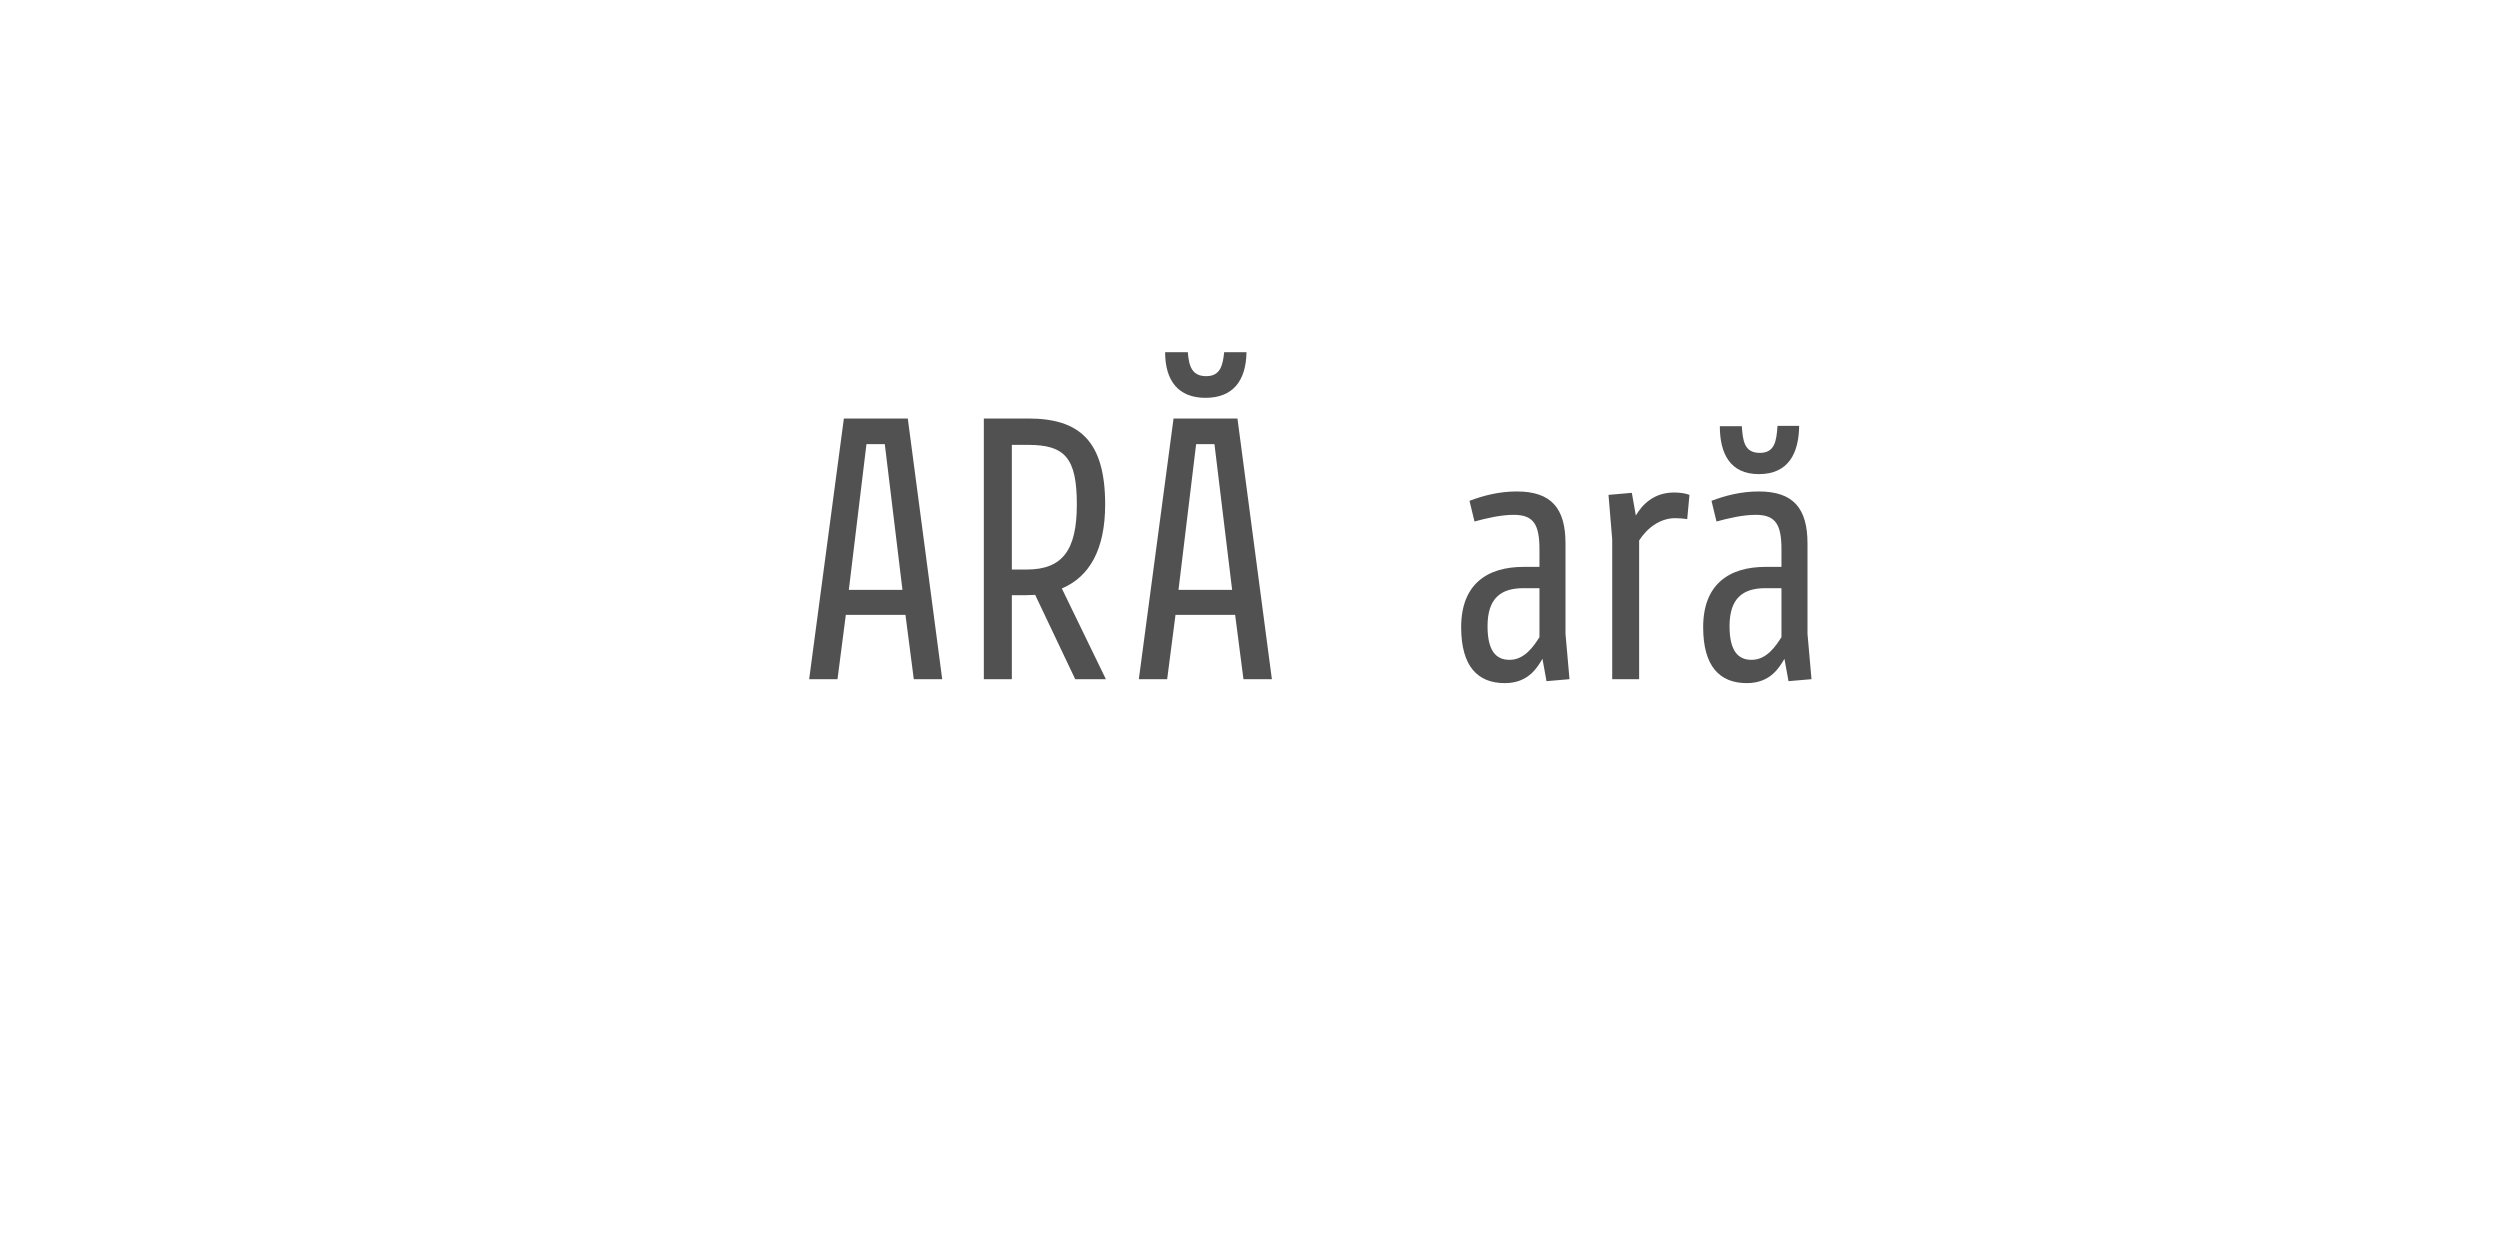 <?xml version='1.0' encoding='UTF-8'?>
<svg xmlns="http://www.w3.org/2000/svg" xmlns:xlink="http://www.w3.org/1999/xlink" width="600px" height="300px" viewBox="0 0 600 300" x="0px" y="0px" enable-background="new 0 0 600 300"><defs><symbol overflow="visible" id="154be912a"><path d="M.95-62.56v6.33h11.36V0h6.81v-56.23h11.36v-6.33zm10.4 80.87h5.13l2.16-9.43v-3.6h-6.16zm0 0"/></symbol><symbol overflow="visible" id="154be912b"><path d="M3.2 0H10l2-15.44h14.31l2 15.44h6.82l-8.26-62.56H11.53zm9.52-21.44l4.23-34.97h4.4l4.24 34.97zm0 0"/></symbol><symbol overflow="visible" id="154be912c"><path d="M6.8-62.56V0h6.72v-20.16h3.53c.72 0 1.43-.07 2.07-.07L28.73 0h7.36L25.52-21.77c6.64-2.8 10.4-9.36 10.4-20.15 0-15.44-6.33-20.64-18.48-20.64zm10.25 36.25h-3.53v-29.92h3.92c8.8 0 11.68 3.1 11.68 14.3 0 10.98-3.43 15.62-12.07 15.62zm0 0"/></symbol><symbol overflow="visible" id="154be912d"><path d="M19.36-72.72c-3.44 0-4.16-2.48-4.4-5.76H9.51c0 6.89 3.2 10.96 9.68 10.96 6.57 0 9.75-4.07 9.85-10.96h-5.36c-.33 3.28-.97 5.76-4.33 5.76zM3.2 0H10l2-15.44h14.31l2 15.44h6.82l-8.26-62.56H11.53zm9.52-21.44l4.23-34.97h4.4l4.24 34.97zm0 0"/></symbol><symbol overflow="visible" id="154be912f"><path d="M19.44-5.2c-3.92 0-5.92-1.44-5.92-6.88v-26.56h8.96v-5.6h-8.96v-11.68h-5.6l-.97 11.69H1.7v5.59h5.36v27.28C7.05-3.2 10.65.41 18.48.41L22.8.16V-5.2zM10.08 18.3h5.12l2.16-9.43.08-3.6h-6.16zm0 0"/></symbol><symbol overflow="visible" id="154be912g"><path d="M22.95-4.88l.97 5.36L29.44 0l-.96-10.88v-21.68c0-8.4-3.36-12.49-11.68-12.49-4.24 0-8 .97-11.36 2.25l1.2 4.96c2.88-.8 6.31-1.6 9.44-1.6 4.87 0 6.15 2.49 6.15 8.31v4.18h-3.82c-8.72 0-14.97 4.15-14.97 14.47C3.44-3.12 7.36.95 13.92.95c5.77 0 7.85-3.9 9.03-5.83zm-4.54-16.96h3.82v11.76c-1.43 2.24-3.59 5.44-7.18 5.44-3.2 0-5.28-2.08-5.28-8.08 0-6.87 3.36-9.12 8.64-9.12zm0 0"/></symbol><symbol overflow="visible" id="154be912h"><path d="M23.77-38.4l.54-5.83c-.87-.33-2.08-.57-3.67-.57-4.95 0-7.69 2.96-9.2 5.52l-.96-5.44-5.6.49.89 10.71V0h6.46v-33.28c1.93-3.03 5.05-5.36 8.64-5.36 1.05 0 2 .08 2.9.23zm0 0"/></symbol><symbol overflow="visible" id="154be912i"><path d="M17.05-54.31c-3.7 0-4.1-2.81-4.33-6.4H7.44c0 6.48 2.4 11.5 9.36 11.5 7.12 0 9.6-5.02 9.68-11.59h-5.2c-.23 3.6-.64 6.49-4.23 6.49zm5.9 49.44l.97 5.35L29.44 0l-.96-10.88v-21.68c0-8.4-3.36-12.49-11.68-12.49-4.24 0-8 .97-11.36 2.25l1.2 4.96c2.88-.8 6.31-1.6 9.44-1.6 4.87 0 6.15 2.49 6.15 8.31v4.18h-3.82c-8.72 0-14.97 4.15-14.97 14.47C3.44-3.12 7.36.95 13.92.95c5.77 0 7.85-3.9 9.03-5.83zm-4.54-16.97h3.82v11.76c-1.43 2.24-3.59 5.44-7.18 5.44-3.2 0-5.28-2.08-5.28-8.08 0-6.87 3.36-9.12 8.64-9.12zm0 0"/></symbol><symbol overflow="visible" id="154be912j"><path d="M3.83 0v-5.95H6.2v-.82H.45v.82h2.4V0zm0 0"/></symbol><symbol overflow="visible" id="154be912k"><path d="M5.75-2.23v-.43c0-1.6-.9-2.51-2.42-2.51S.87-4.16.87-2.48c0 1.71.91 2.62 2.5 2.62 1.43 0 2.07-.56 2.29-1.52l-.9-.09c-.18.61-.59.9-1.35.9-.94 0-1.52-.54-1.58-1.66zm-2.4-2.2c.93 0 1.43.5 1.48 1.55H1.84c.08-1.07.6-1.56 1.5-1.56zm0 0"/></symbol><symbol overflow="visible" id="154be912l"><path d="M1.83 0l1.42-2h.06l1.46 2H5.8L4-2.53l1.78-2.49H4.8L3.42-3.08h-.08l-1.4-1.94H.89l1.78 2.49L.84 0zm0 0"/></symbol><symbol overflow="visible" id="154be912m"><path d="M5.52-4.25v-.77H3.17v-1.56h-.81l-.14 1.56H.75v.77h1.47v2.4c0 1.3.48 1.94 1.84 1.94C4.6.1 5.14 0 5.55-.14L5.4-.91c-.32.13-.72.2-1.13.2-.8 0-1.1-.37-1.1-1.23v-2.31zm0 0"/></symbol><symbol overflow="visible" id="154be912n"><path d="M3.33-3.42c.47 0 .8-.27.8-.8 0-.51-.33-.8-.8-.8-.47 0-.8.29-.8.8 0 .53.33.8.8.8zm0 3.5c.47 0 .8-.27.8-.78 0-.53-.33-.82-.8-.82-.47 0-.8.29-.8.82 0 .51.33.78.8.78zm0 0"/></symbol><symbol overflow="visible" id="154be912p"><path d="M3.83-5.95H6.2v-.82H.45v.82h2.4V0h.17l-.13.64c.52.05.81.17.81.5 0 .36-.22.42-.48.42-.14 0-.36-.03-.52-.08l-.08.5c.2.07.5.15.79.15.56 0 1.06-.2 1.06-.91 0-.52-.44-.77-.95-.86L3.58 0h.25zm0 0"/></symbol><symbol overflow="visible" id="154be912q"><path d="M6.17 0L3.98-6.77h-1.3L.5 0h.97l.44-1.47h2.78L5.16 0zM3.28-5.94h.08l1.1 3.74H2.15zm0 0"/></symbol><symbol overflow="visible" id="154be912r"><path d="M4.06-2.77c1.25-.04 1.92-.7 1.92-1.96 0-1.36-.7-2.04-2.17-2.04H.92V0h.97v-2.73h1.08L4.95 0h1.1zM1.9-6h1.7c1.07 0 1.46.34 1.46 1.28 0 .9-.44 1.27-1.47 1.27H1.89zm0 0"/></symbol><symbol overflow="visible" id="154be912s"><path d="M3.34-7.36c1.08 0 1.74-.51 1.79-1.72h-.7c-.07.75-.34 1.13-1.09 1.13S2.33-8.3 2.27-9.08h-.7c.04 1.2.66 1.72 1.77 1.72zM6.17 0L3.98-6.77h-1.3L.5 0h.97l.44-1.47h2.78L5.16 0zM3.28-5.94h.08l1.1 3.74H2.15zm0 0"/></symbol><symbol overflow="visible" id="154be912t"><path d="M3.69.08l.37.01C4.6.1 5.14 0 5.55-.14L5.4-.91c-.32.13-.72.2-1.13.2-.8 0-1.1-.37-1.1-1.23v-2.31h2.34v-.77H3.17v-1.56h-.81l-.14 1.56H.75v.77h1.47v2.4c0 .96.25 1.55.94 1.82l-.14.67c.51.05.82.17.82.5 0 .36-.23.42-.5.42-.14 0-.36-.03-.5-.08l-.09.5c.2.07.5.15.78.15.56 0 1.08-.2 1.08-.91 0-.52-.44-.77-.97-.86zm0 0"/></symbol><symbol overflow="visible" id="154be912u"><path d="M2.83.14c.94 0 1.5-.39 1.81-.95h.08l.1.81h.76v-3.38c0-1.23-.69-1.8-2.13-1.8-1.43 0-2.03.65-2.18 1.6l.93.1c.11-.6.44-.93 1.22-.93.85 0 1.22.32 1.22 1.04v.34l-1.81.2C1.6-2.7 1.1-2.17 1.1-1.28c0 .92.64 1.42 1.72 1.42zm.25-.77c-.67 0-1.02-.28-1.02-.74 0-.44.28-.72 1-.82l1.58-.19v.41c0 .8-.6 1.34-1.56 1.34zm0 0"/></symbol><symbol overflow="visible" id="154be912v"><path d="M5.08-5.16c-.94 0-1.58.43-1.9 1.3h-.09l-.07-1.16H1.05v.77h1.1v3.48H.96V0h3.96v-.77H3.1v-1.46c0-1.36.6-2.05 1.83-2.05.4 0 .76.08 1.1.17l.15-.87c-.33-.11-.7-.18-1.11-.18zm0 0"/></symbol><symbol overflow="visible" id="154be912w"><path d="M3.53-5.67c1.05 0 1.64-.56 1.69-1.85h-.69c-.05.77-.26 1.22-1 1.22-.72 0-.95-.45-1-1.22h-.7c.04 1.29.62 1.85 1.7 1.85zM2.83.14c.94 0 1.5-.39 1.81-.95h.08l.1.81h.76v-3.38c0-1.23-.69-1.8-2.13-1.8-1.43 0-2.03.65-2.18 1.6l.93.1c.11-.6.44-.93 1.22-.93.85 0 1.22.32 1.22 1.04v.34l-1.81.2C1.6-2.7 1.1-2.17 1.1-1.28c0 .92.64 1.42 1.72 1.42zm.25-.77c-.67 0-1.02-.28-1.02-.74 0-.44.28-.72 1-.82l1.58-.19v.41c0 .8-.6 1.34-1.56 1.34zm0 0"/></symbol><symbol overflow="visible" id="154be912x"><path d="M5.95-6.77H1.1V0h.99v-2.92H5.3v-.77H2.08v-2.26h3.87zm0 0"/></symbol><symbol overflow="visible" id="154be912y"><path d="M2.73.14c.9 0 1.43-.45 1.74-1.08h.06l.13.94h.8v-5.02h-.94v2.7c0 .98-.57 1.62-1.46 1.62-.75 0-1.1-.4-1.1-1.22v-3.1h-.93v3.32c0 1.17.55 1.84 1.7 1.84zm0 0"/></symbol><symbol overflow="visible" id="154be912z"><path d="M3.33.14c1.62 0 2.5-.95 2.5-2.66 0-1.68-.88-2.64-2.5-2.64-1.63 0-2.5.96-2.5 2.64 0 1.7.87 2.66 2.5 2.66zm0-.77c-1.06 0-1.52-.6-1.52-1.89 0-1.28.46-1.87 1.52-1.87 1.08 0 1.53.6 1.53 1.87 0 1.29-.45 1.9-1.53 1.9zm0 0"/></symbol><symbol overflow="visible" id="154be912A"><path d="M1.63 0v-2.9c0-.8.15-1.4.71-1.4.41 0 .55.3.55.88V0h.95v-2.9c0-.8.18-1.4.72-1.4.4 0 .57.3.57.88V0h.95v-3.63c0-.92-.28-1.53-1.11-1.53-.63 0-.95.41-1.1.9h-.06c-.1-.52-.44-.9-1.08-.9-.6 0-.93.41-1.06.9H1.6l-.23-.76H.67V0zm0 0"/></symbol><symbol overflow="visible" id="154be912B"><path d="M2.16 0v-2.67c0-.99.59-1.63 1.46-1.63.74 0 1.07.38 1.07 1.22V0h.95v-3.31c0-1.2-.56-1.85-1.67-1.85-.92 0-1.49.46-1.77 1.08h-.06l-.12-.94H1.2V0zm0 0"/></symbol><symbol overflow="visible" id="154be912C"><path d="M3.58-5.81c.42 0 .72-.22.72-.67 0-.44-.3-.68-.72-.68-.44 0-.72.24-.72.68 0 .45.28.67.72.67zm.5.8H1.52v.76h1.6v3.48h-1.8V0h4.46v-.77h-1.7zm0 0"/></symbol><symbol overflow="visible" id="154be912D"><path d="M1.45-2.95c0 2.56 1.08 4.37 3.67 4.84l.11-.67C3.28.86 2.43-.75 2.43-2.95s.85-3.82 2.8-4.16l-.1-.69c-2.6.49-3.68 2.3-3.68 4.85zm0 0"/></symbol><symbol overflow="visible" id="154be912E"><path d="M3.36.16c1.4 0 2.2-.6 2.2-1.57 0-.89-.54-1.22-1.47-1.39L3-3c-.67-.14-.86-.33-.86-.73 0-.5.4-.74 1.17-.74.83 0 1.19.27 1.27.8l.9-.05c-.12-1-.8-1.47-2.17-1.47-1.34 0-2.1.53-2.1 1.5 0 .81.45 1.22 1.52 1.44l1.04.2c.56.11.87.24.87.72 0 .52-.45.78-1.28.78-.95 0-1.36-.28-1.42-.87l-.9.06C1.07-.36 1.8.16 3.35.16zm0 0"/></symbol><symbol overflow="visible" id="154be912F"><path d="M3.92-7.14H1.36v.76h1.6v5.61H1.15V0H5.7v-.77H3.92zm0 0"/></symbol><symbol overflow="visible" id="154be912G"><path d="M3.16 2.03c1.67 0 2.4-.86 2.4-2.51v-4.54h-.81l-.13.91h-.06c-.26-.58-.8-1.05-1.73-1.05-1.42 0-2.24 1-2.24 2.52 0 1.6.75 2.56 2.2 2.56.94 0 1.5-.5 1.77-1.03h.05v.72c0 1.17-.42 1.67-1.45 1.67-.93 0-1.3-.34-1.41-.89L.8.5c.12.96.87 1.54 2.36 1.54zM3.06-.8c-.98 0-1.48-.57-1.48-1.82 0-1.13.5-1.75 1.48-1.75 1.06 0 1.58.76 1.58 1.75 0 .95-.56 1.82-1.58 1.82zm0 0"/></symbol><symbol overflow="visible" id="154be912H"><path d="M1.45-7.1c1.96.33 2.8 1.94 2.8 4.15 0 2.2-.84 3.8-2.8 4.17l.11.67c2.58-.47 3.67-2.28 3.67-4.84 0-2.55-1.09-4.36-3.67-4.85zm0 0"/></symbol></defs><use xlink:href="#154be912a" x="160.76" y="163" fill="#fff"/><g fill="#515151"><use xlink:href="#154be912b" x="191" y="163"/><use xlink:href="#154be912c" x="229.32" y="163"/><use xlink:href="#154be912d" x="270.12" y="163"/><use xlink:href="#154be912e" x="308.44" y="163"/></g><use xlink:href="#154be912f" x="322.6" y="163" fill="#fff"/><g fill="#515151"><use xlink:href="#154be912g" x="347.24" y="163"/><use xlink:href="#154be912h" x="381.16" y="163"/></g><use xlink:href="#154be912i" x="405.32" y="163" fill="#515151"/><g fill="#fff"><use xlink:href="#154be912j" x="250" y="252"/><use xlink:href="#154be912k" x="256.667" y="252"/><use xlink:href="#154be912l" x="263.334" y="252"/><use xlink:href="#154be912m" x="270.001" y="252"/><use xlink:href="#154be912n" x="276.668" y="252"/><use xlink:href="#154be912o" x="283.335" y="252"/><use xlink:href="#154be912p" x="290.002" y="252"/><use xlink:href="#154be912q" x="296.669" y="252"/><use xlink:href="#154be912r" x="303.336" y="252"/><use xlink:href="#154be912s" x="310.003" y="252"/><use xlink:href="#154be912o" x="316.67" y="252"/><use xlink:href="#154be912t" x="323.337" y="252"/><use xlink:href="#154be912u" x="330.004" y="252"/><use xlink:href="#154be912v" x="336.671" y="252"/><use xlink:href="#154be912w" x="343.338" y="252"/></g><g fill="#fff"><use xlink:href="#154be912x" x="193.333" y="266"/><use xlink:href="#154be912k" x="200" y="266"/><use xlink:href="#154be912u" x="206.667" y="266"/><use xlink:href="#154be912m" x="213.334" y="266"/><use xlink:href="#154be912y" x="220.001" y="266"/><use xlink:href="#154be912v" x="226.668" y="266"/><use xlink:href="#154be912k" x="233.335" y="266"/><use xlink:href="#154be912n" x="240.002" y="266"/><use xlink:href="#154be912o" x="246.669" y="266"/><use xlink:href="#154be912r" x="253.336" y="266"/><use xlink:href="#154be912z" x="260.003" y="266"/><use xlink:href="#154be912A" x="266.67" y="266"/><use xlink:href="#154be912u" x="273.337" y="266"/><use xlink:href="#154be912B" x="280.004" y="266"/><use xlink:href="#154be912C" x="286.671" y="266"/><use xlink:href="#154be912u" x="293.338" y="266"/><use xlink:href="#154be912B" x="300.005" y="266"/><use xlink:href="#154be912o" x="306.672" y="266"/><use xlink:href="#154be912D" x="313.339" y="266"/><use xlink:href="#154be912E" x="320.006" y="266"/><use xlink:href="#154be912k" x="326.673" y="266"/><use xlink:href="#154be912m" x="333.34" y="266"/><use xlink:href="#154be912o" x="340.007" y="266"/><use xlink:href="#154be912F" x="346.674" y="266"/><use xlink:href="#154be912u" x="353.341" y="266"/><use xlink:href="#154be912B" x="360.008" y="266"/><use xlink:href="#154be912G" x="366.675" y="266"/><use xlink:href="#154be912y" x="373.342" y="266"/><use xlink:href="#154be912u" x="380.009" y="266"/><use xlink:href="#154be912G" x="386.676" y="266"/><use xlink:href="#154be912k" x="393.343" y="266"/><use xlink:href="#154be912H" x="400.01" y="266"/></g></svg>
